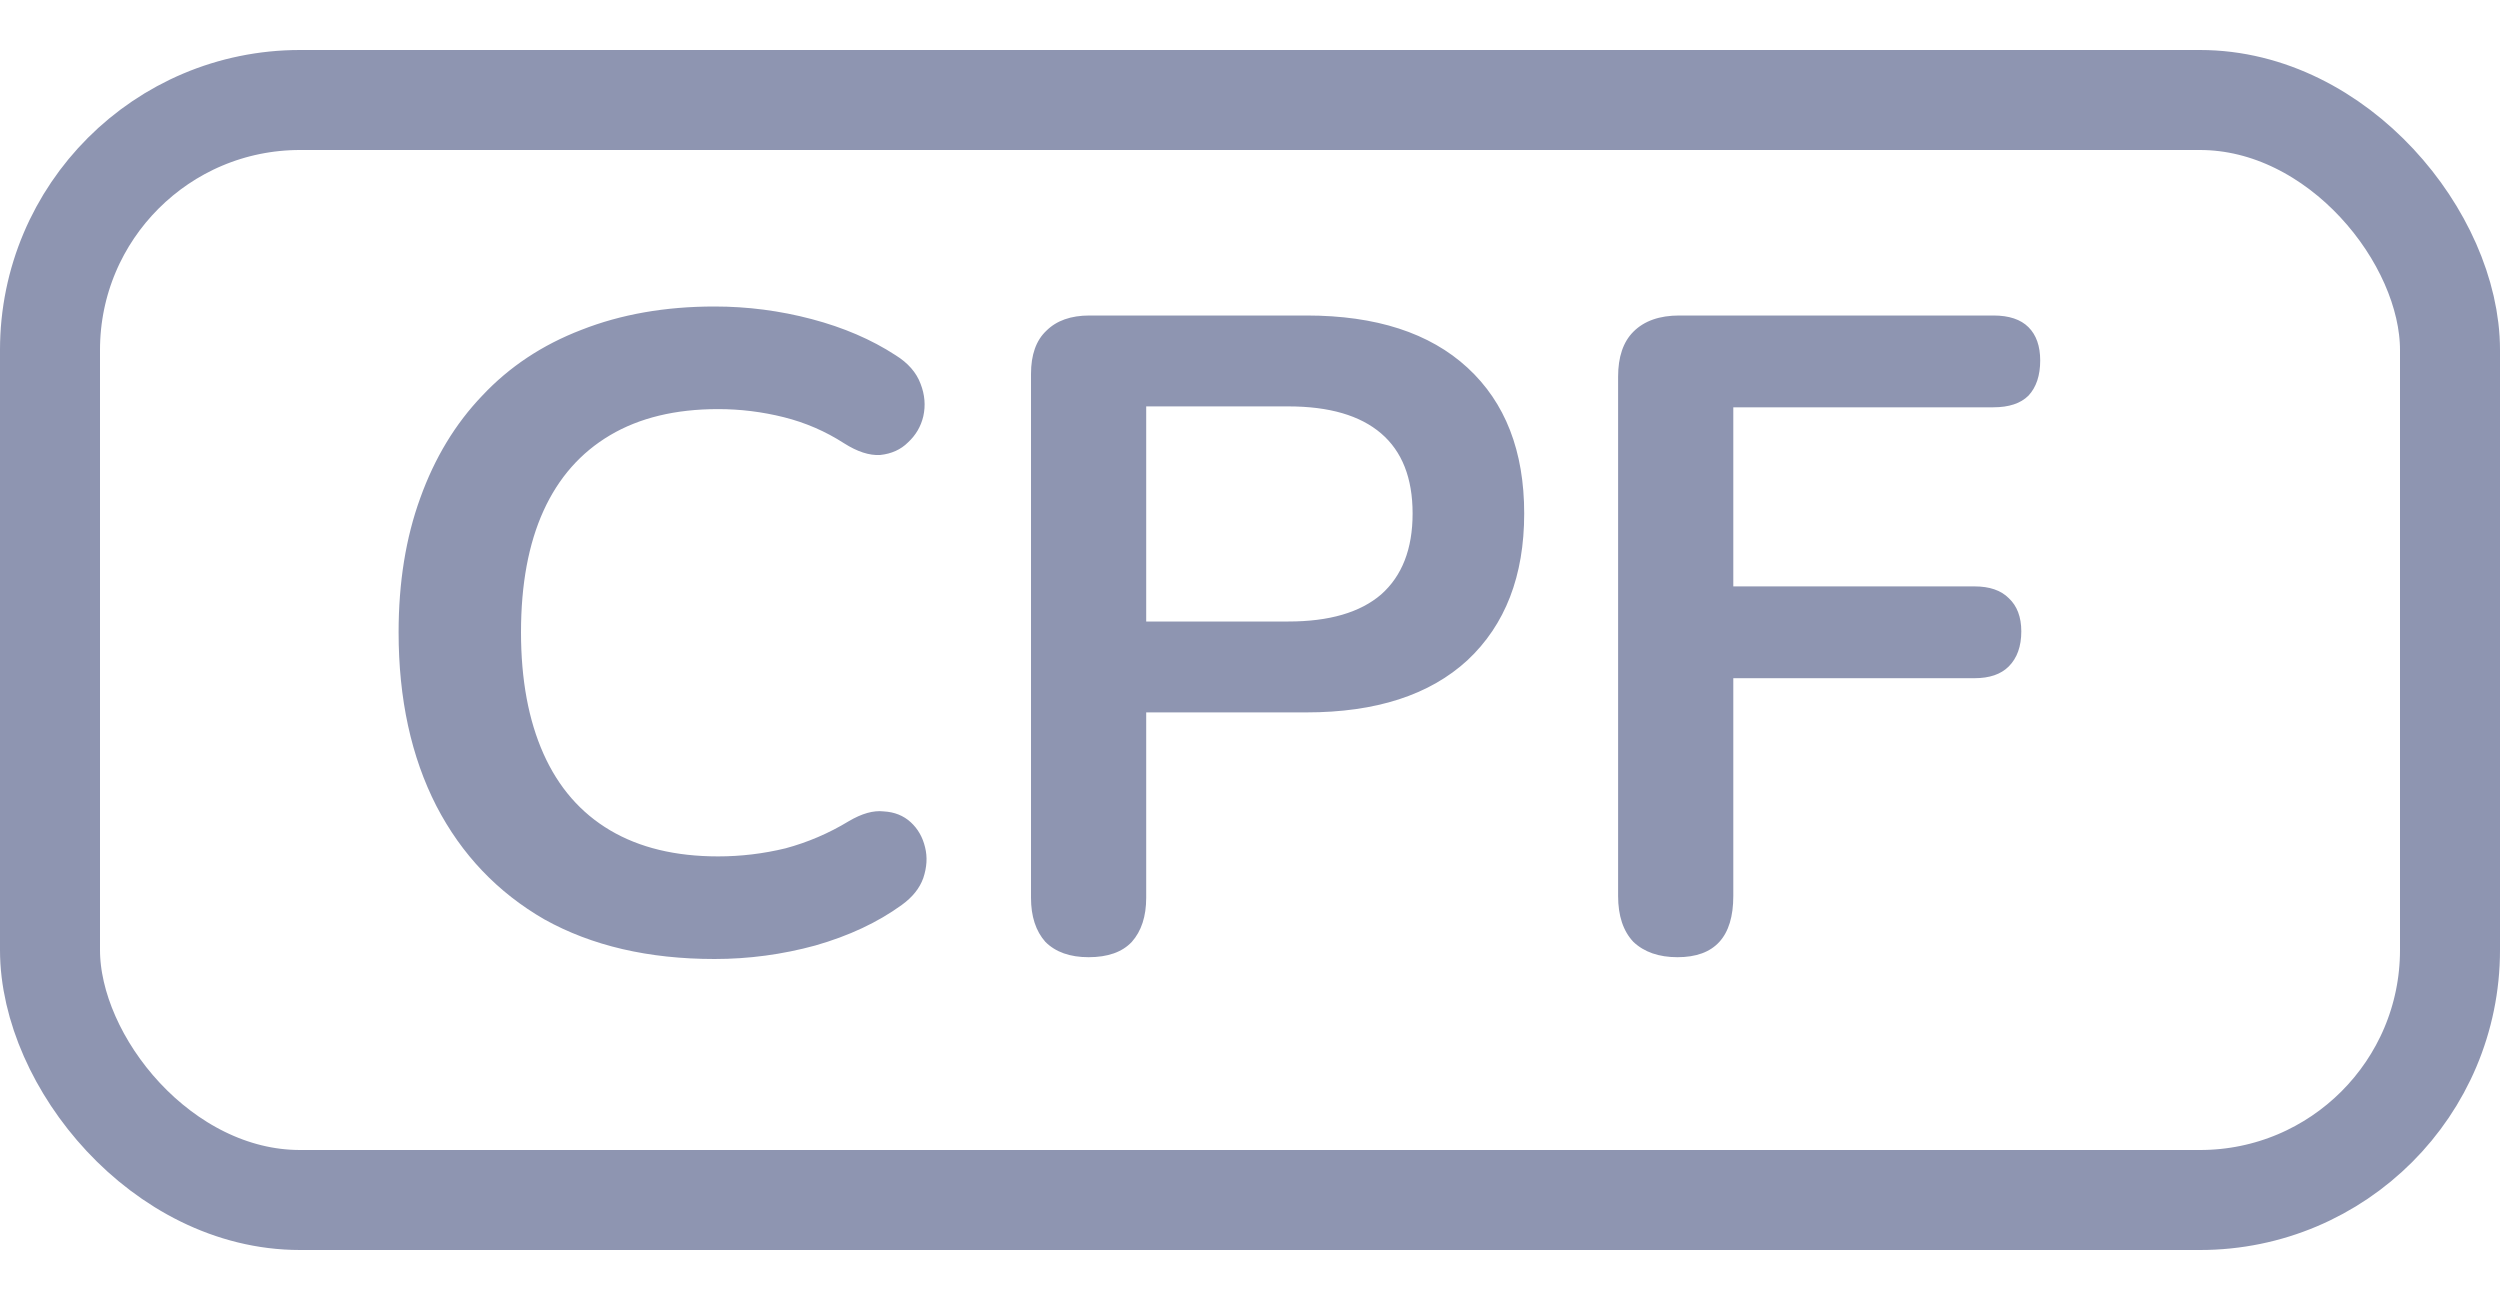<svg width="25" height="13" viewBox="0 0 25 13" fill="none" xmlns="http://www.w3.org/2000/svg">
<rect x="0.5" y="1" width="24" height="11" rx="2.5" stroke="#8E95B1"/>
<path d="M7.145 9.59C6.485 9.59 5.918 9.458 5.444 9.194C4.976 8.924 4.616 8.546 4.364 8.06C4.112 7.568 3.986 6.989 3.986 6.323C3.986 5.825 4.058 5.378 4.202 4.982C4.346 4.58 4.553 4.238 4.823 3.956C5.093 3.668 5.423 3.449 5.813 3.299C6.209 3.143 6.653 3.065 7.145 3.065C7.475 3.065 7.799 3.107 8.117 3.191C8.435 3.275 8.714 3.395 8.954 3.551C9.08 3.629 9.164 3.725 9.206 3.839C9.248 3.947 9.257 4.055 9.233 4.163C9.209 4.265 9.158 4.352 9.08 4.424C9.008 4.496 8.915 4.538 8.801 4.55C8.693 4.556 8.573 4.517 8.441 4.433C8.255 4.313 8.054 4.226 7.838 4.172C7.622 4.118 7.403 4.091 7.181 4.091C6.755 4.091 6.395 4.178 6.101 4.352C5.807 4.526 5.585 4.778 5.435 5.108C5.285 5.438 5.21 5.843 5.21 6.323C5.21 6.797 5.285 7.202 5.435 7.538C5.585 7.874 5.807 8.129 6.101 8.303C6.395 8.477 6.755 8.564 7.181 8.564C7.409 8.564 7.634 8.537 7.856 8.483C8.078 8.423 8.288 8.333 8.486 8.213C8.618 8.135 8.735 8.102 8.837 8.114C8.945 8.12 9.035 8.156 9.107 8.222C9.179 8.288 9.227 8.372 9.251 8.474C9.275 8.57 9.269 8.672 9.233 8.78C9.197 8.882 9.125 8.972 9.017 9.05C8.777 9.224 8.489 9.359 8.153 9.455C7.823 9.545 7.487 9.59 7.145 9.59ZM10.886 9.572C10.7 9.572 10.556 9.521 10.454 9.419C10.358 9.311 10.31 9.164 10.31 8.978V3.74C10.31 3.548 10.361 3.404 10.463 3.308C10.565 3.206 10.709 3.155 10.895 3.155H13.064C13.76 3.155 14.297 3.329 14.675 3.677C15.053 4.025 15.242 4.511 15.242 5.135C15.242 5.759 15.053 6.248 14.675 6.602C14.297 6.95 13.76 7.124 13.064 7.124H11.462V8.978C11.462 9.164 11.414 9.311 11.318 9.419C11.222 9.521 11.078 9.572 10.886 9.572ZM11.462 6.215H12.884C13.292 6.215 13.601 6.125 13.811 5.945C14.021 5.759 14.126 5.489 14.126 5.135C14.126 4.781 14.021 4.514 13.811 4.334C13.601 4.154 13.292 4.064 12.884 4.064H11.462V6.215ZM16.775 9.572C16.589 9.572 16.442 9.521 16.334 9.419C16.232 9.311 16.181 9.158 16.181 8.96V3.767C16.181 3.569 16.232 3.419 16.334 3.317C16.442 3.209 16.595 3.155 16.793 3.155H19.934C20.09 3.155 20.207 3.194 20.285 3.272C20.363 3.35 20.402 3.461 20.402 3.605C20.402 3.755 20.363 3.872 20.285 3.956C20.207 4.034 20.09 4.073 19.934 4.073H17.333V5.864H19.745C19.895 5.864 20.009 5.903 20.087 5.981C20.171 6.059 20.213 6.17 20.213 6.314C20.213 6.464 20.171 6.581 20.087 6.665C20.009 6.743 19.895 6.782 19.745 6.782H17.333V8.96C17.333 9.368 17.147 9.572 16.775 9.572Z" fill="#8E95B1"/>
</svg>
